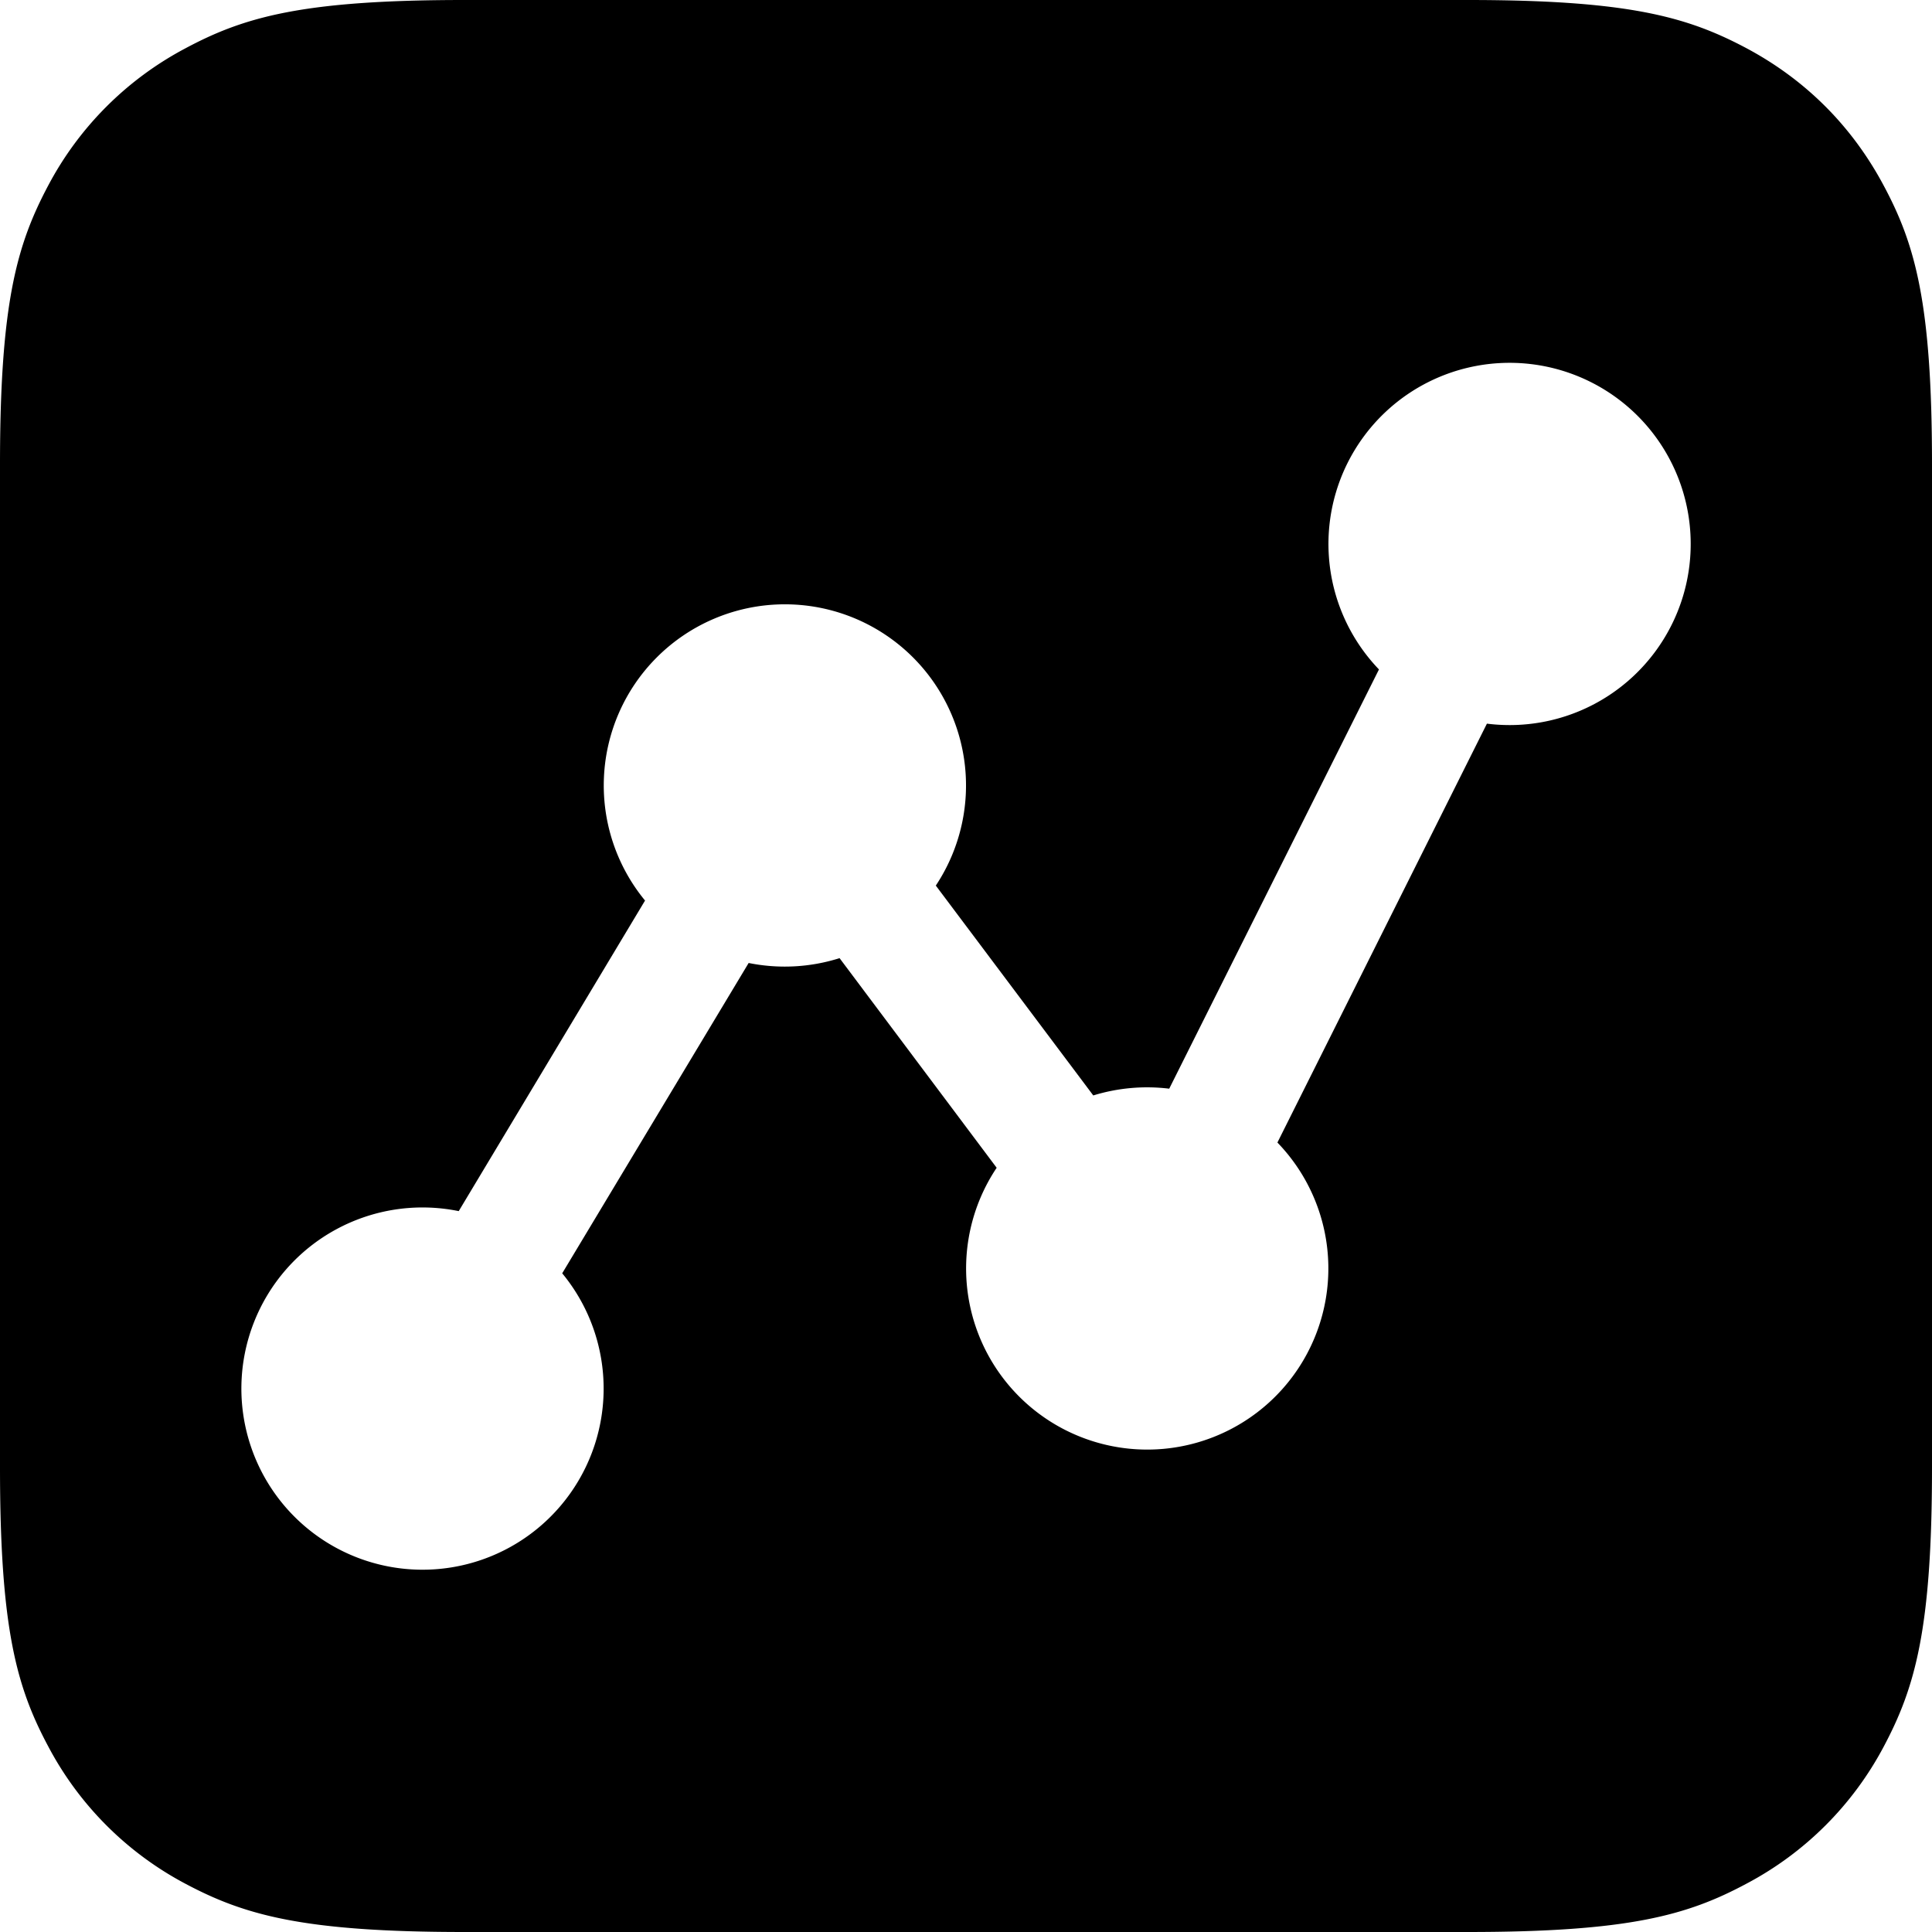 <svg t="1595648815779" class="icon" viewBox="0 0 1024 1024" version="1.1" xmlns="http://www.w3.org/2000/svg" p-id="1585" width="200" height="200"><path d="M243.136 641.92a96 96 0 1 0 54.848 32.96L396.8 510.4a96.448 96.448 0 0 0 48.192-2.56l83.264 111.104a96 96 0 1 0 148.8-13.376l111.04-222.016a96 96 0 1 0-57.216-28.736L619.712 577.024a96.96 96.96 0 0 0-40.256 3.584L496 469.376a96 96 0 1 0-154.112 7.936L243.136 641.92zM246.144 0h531.712c85.568 0 116.608 8.96 147.904 25.6 31.36 16.768 55.872 41.344 72.576 72.64 16.768 31.296 25.664 62.336 25.664 147.84v531.84c0 85.504-8.96 116.544-25.6 147.84a174.464 174.464 0 0 1-72.64 72.576c-31.296 16.768-62.336 25.664-147.84 25.664h-531.84c-85.504 0-116.544-8.96-147.84-25.6A174.464 174.464 0 0 1 25.6 925.696C8.896 894.464 0 863.424 0 777.92v-531.84c0-85.504 8.96-116.544 25.6-147.84A174.464 174.464 0 0 1 98.304 25.6C129.536 8.896 160.576 0 246.08 0z" p-id="1586"></path></svg>